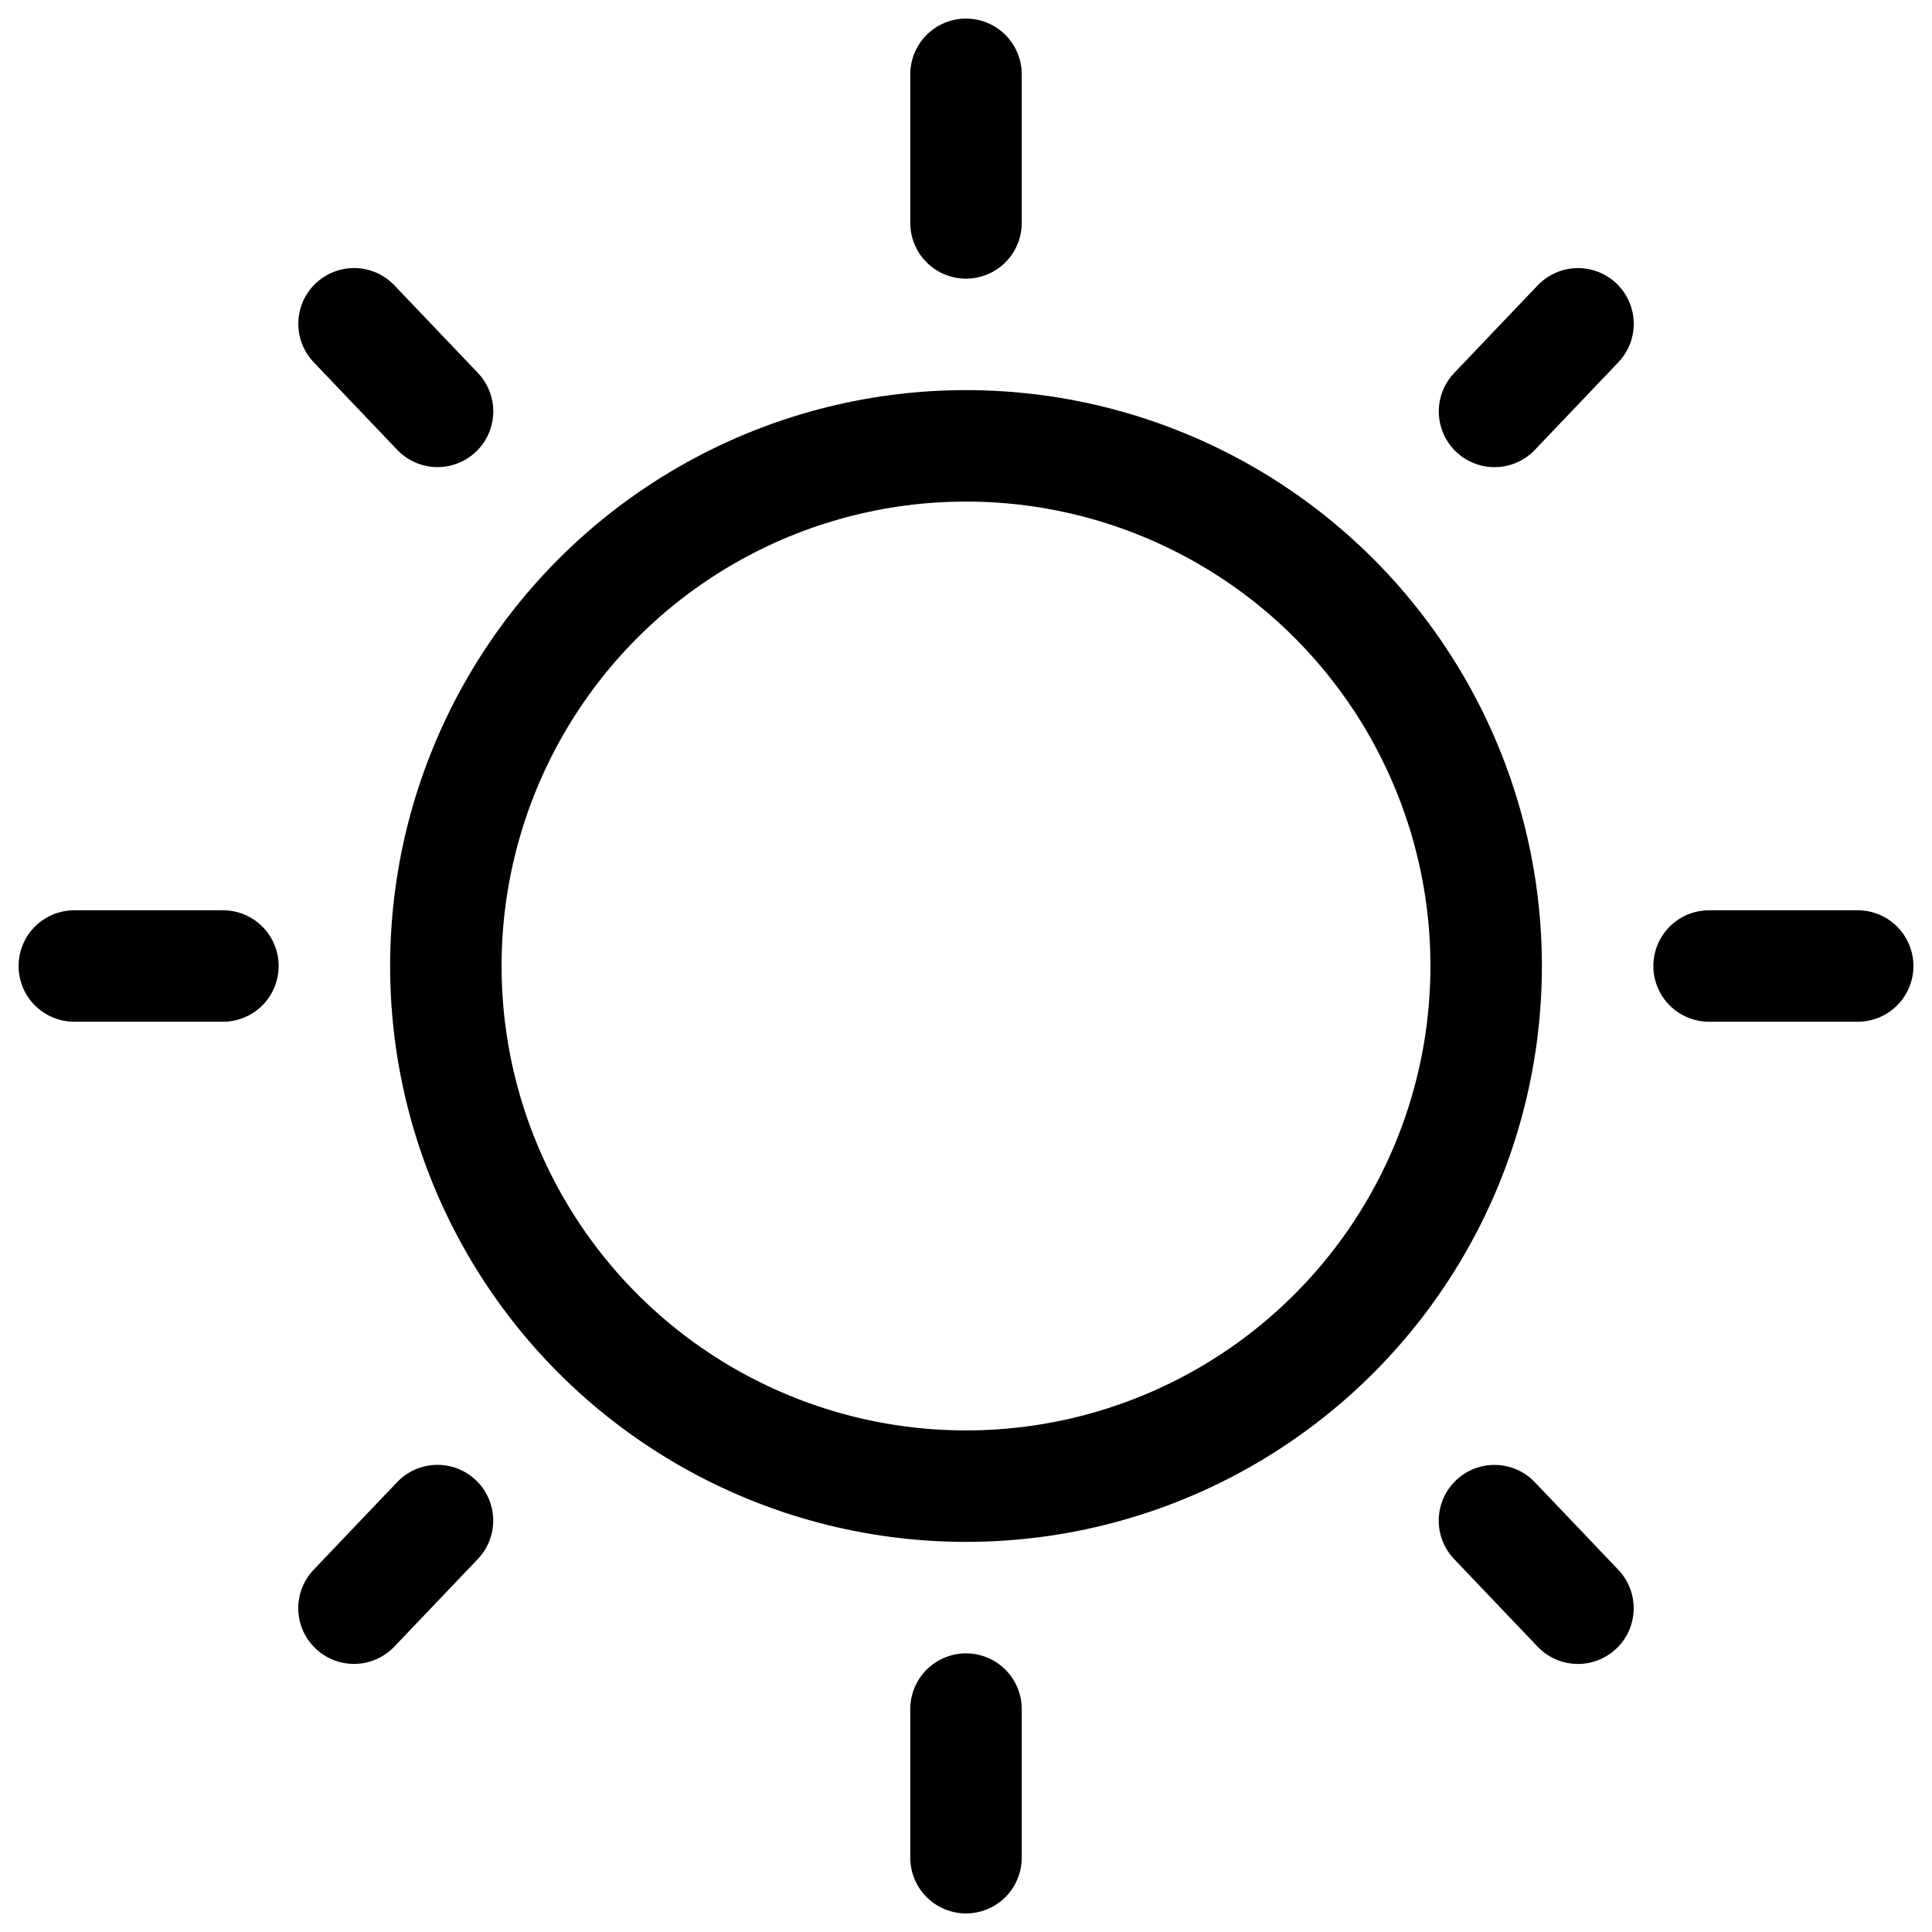 <svg width="26px" height="26px" viewBox="0 0 26 26" version="1.1" xmlns="http://www.w3.org/2000/svg" xmlns:xlink="http://www.w3.org/1999/xlink">
    <g stroke="none" stroke-width="1" fill="none" fill-rule="evenodd">
        <g class="icon-sun-group" transform="translate(-776, -1852)" stroke="#000000" stroke-width="1.5">
            <g transform="translate(777, 1853)">
                <circle cx="12" cy="12" r="7"></circle>
                <line x1="12" y1="0" x2="12" y2="2" stroke-linecap="round" stroke-linejoin="round"></line>
                <line x1="12" y1="22" x2="12" y2="24" stroke-linecap="round" stroke-linejoin="round"></line>
                <line x1="19.655" y1="3.133" x2="19.694" y2="4.761" stroke-linecap="round" stroke-linejoin="round" transform="translate(19.674, 3.947) rotate(-315) translate(-19.674, -3.947) "></line>
                <line x1="4.306" y1="19.239" x2="4.345" y2="20.867" stroke-linecap="round" stroke-linejoin="round" transform="translate(4.326, 20.053) rotate(-315) translate(-4.326, -20.053) "></line>
                <line x1="23" y1="11" x2="23" y2="13" stroke-linecap="round" stroke-linejoin="round" transform="translate(23, 12) rotate(-270) translate(-23, -12) "></line>
                <line x1="1" y1="11" x2="1" y2="13" stroke-linecap="round" stroke-linejoin="round" transform="translate(1, 12) rotate(-270) translate(-1, -12) "></line>
                <line x1="19.694" y1="19.239" x2="19.655" y2="20.867" stroke-linecap="round" stroke-linejoin="round" transform="translate(19.674, 20.053) rotate(-225) translate(-19.674, -20.053) "></line>
                <line x1="4.345" y1="3.133" x2="4.306" y2="4.761" stroke-linecap="round" stroke-linejoin="round" transform="translate(4.326, 3.947) rotate(-225) translate(-4.326, -3.947) "></line>
            </g>
        </g>
    </g>
</svg>

